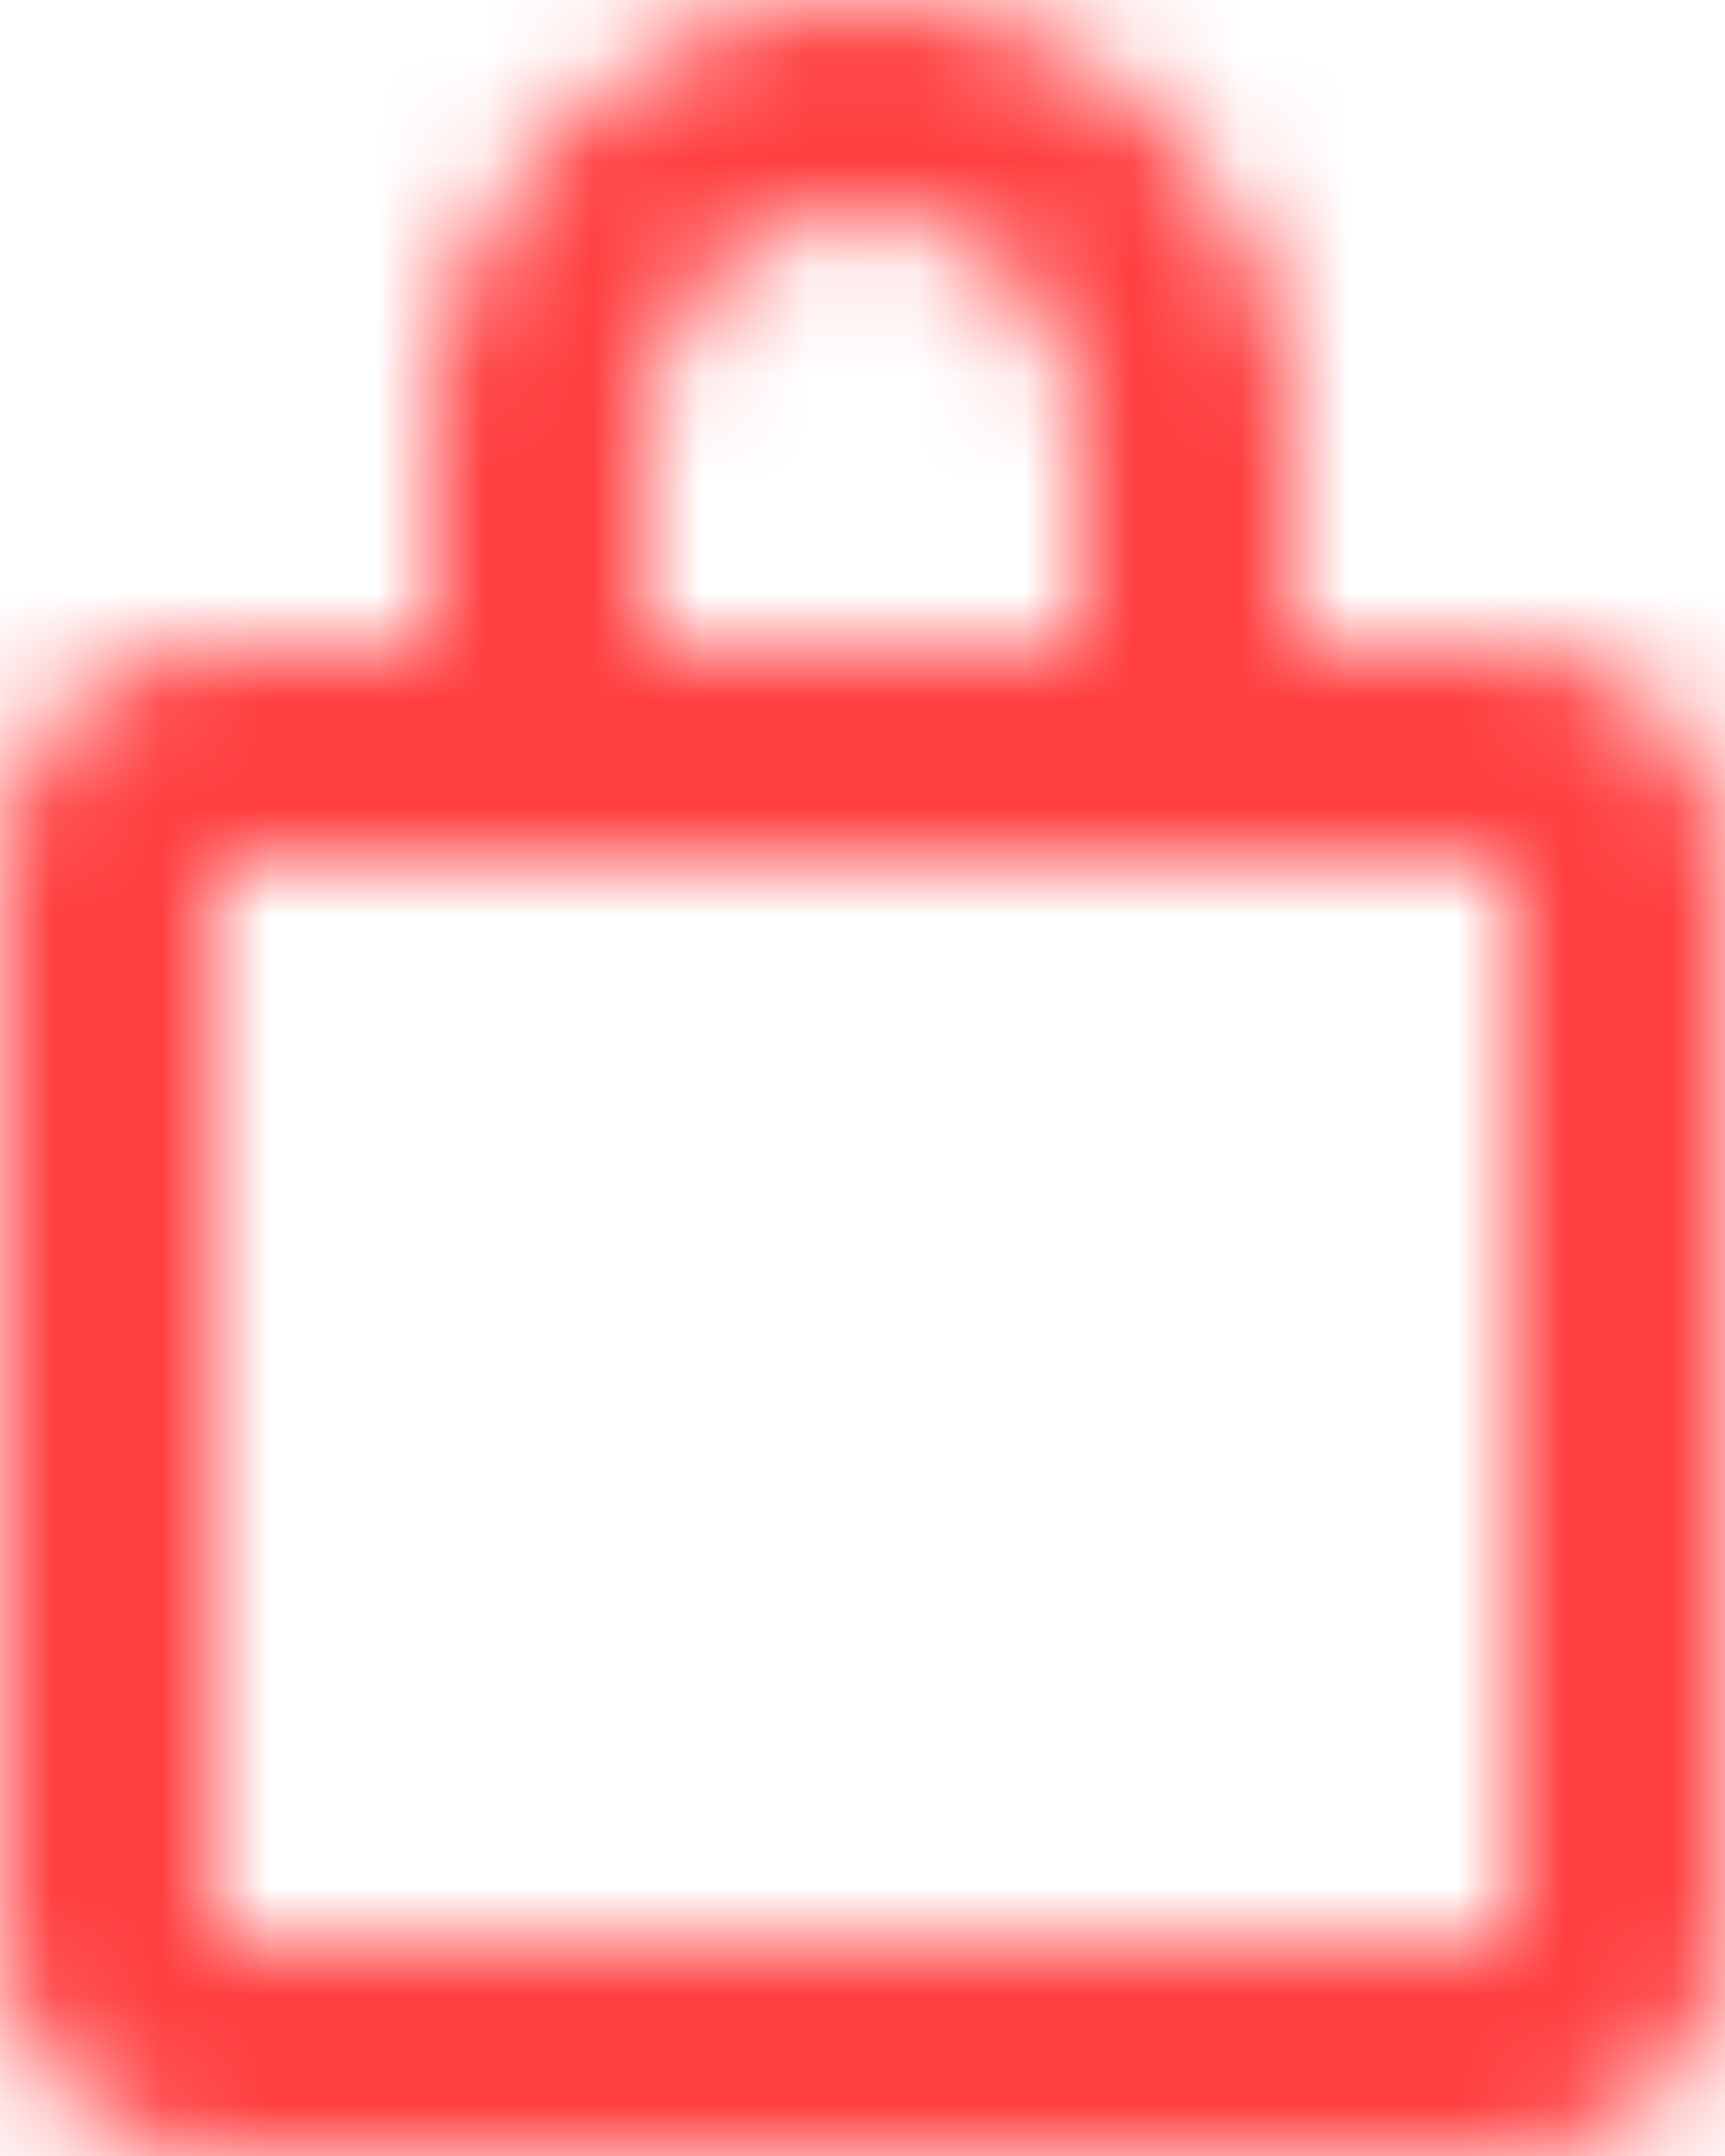 <svg width="16" height="20" viewBox="0 0 16 20" fill="none" xmlns="http://www.w3.org/2000/svg">
<mask id="path-1-inside-1_33_182" fill="white">
<path d="M4 6V4C4 1.791 5.791 0 8 0C10.209 0 12 1.791 12 4V6H14C15.105 6 16 6.895 16 8V18C16 19.105 15.105 20 14 20H2C0.895 20 0 19.105 0 18V8C0 6.895 0.895 6 2 6H4ZM6 4V6H10V4C10 2.895 9.105 2 8 2C6.895 2 6 2.895 6 4ZM2 18H14V8H2V18Z"/>
</mask>
<path d="M4 6V21.772H19.772V6H4ZM12 6H-3.772V21.772H12V6ZM6 6H-9.772V21.772H6V6ZM10 6V21.772H25.772V6H10ZM2 18H-13.772V33.772H2V18ZM14 18V33.772H29.772V18H14ZM14 8H29.772V-7.772H14V8ZM2 8V-7.772H-13.772V8H2ZM19.772 6V4H-11.772V6H19.772ZM19.772 4C19.772 10.501 14.501 15.772 8 15.772V-15.772C-2.92 -15.772 -11.772 -6.92 -11.772 4H19.772ZM8 15.772C1.499 15.772 -3.772 10.501 -3.772 4H27.772C27.772 -6.92 18.92 -15.772 8 -15.772V15.772ZM-3.772 4V6H27.772V4H-3.772ZM12 21.772H14V-9.772H12V21.772ZM14 21.772C6.394 21.772 0.228 15.606 0.228 8H31.772C31.772 -1.815 23.815 -9.772 14 -9.772V21.772ZM0.228 8V18H31.772V8H0.228ZM0.228 18C0.228 10.394 6.394 4.228 14 4.228V35.772C23.815 35.772 31.772 27.815 31.772 18H0.228ZM14 4.228H2V35.772H14V4.228ZM2 4.228C9.606 4.228 15.772 10.394 15.772 18H-15.772C-15.772 27.815 -7.815 35.772 2 35.772V4.228ZM15.772 18V8H-15.772V18H15.772ZM15.772 8C15.772 15.606 9.606 21.772 2 21.772V-9.772C-7.815 -9.772 -15.772 -1.815 -15.772 8H15.772ZM2 21.772H4V-9.772H2V21.772ZM-9.772 4V6H21.772V4H-9.772ZM6 21.772H10V-9.772H6V21.772ZM25.772 6V4H-5.772V6H25.772ZM25.772 4C25.772 -5.815 17.815 -13.772 8 -13.772V17.772C0.394 17.772 -5.772 11.606 -5.772 4H25.772ZM8 -13.772C-1.815 -13.772 -9.772 -5.815 -9.772 4H21.772C21.772 11.606 15.606 17.772 8 17.772V-13.772ZM2 33.772H14V2.228H2V33.772ZM29.772 18V8H-1.772V18H29.772ZM14 -7.772H2V23.772H14V-7.772ZM-13.772 8V18H17.772V8H-13.772Z" fill="#FF3F40" mask="url(#path-1-inside-1_33_182)"/>
</svg>
